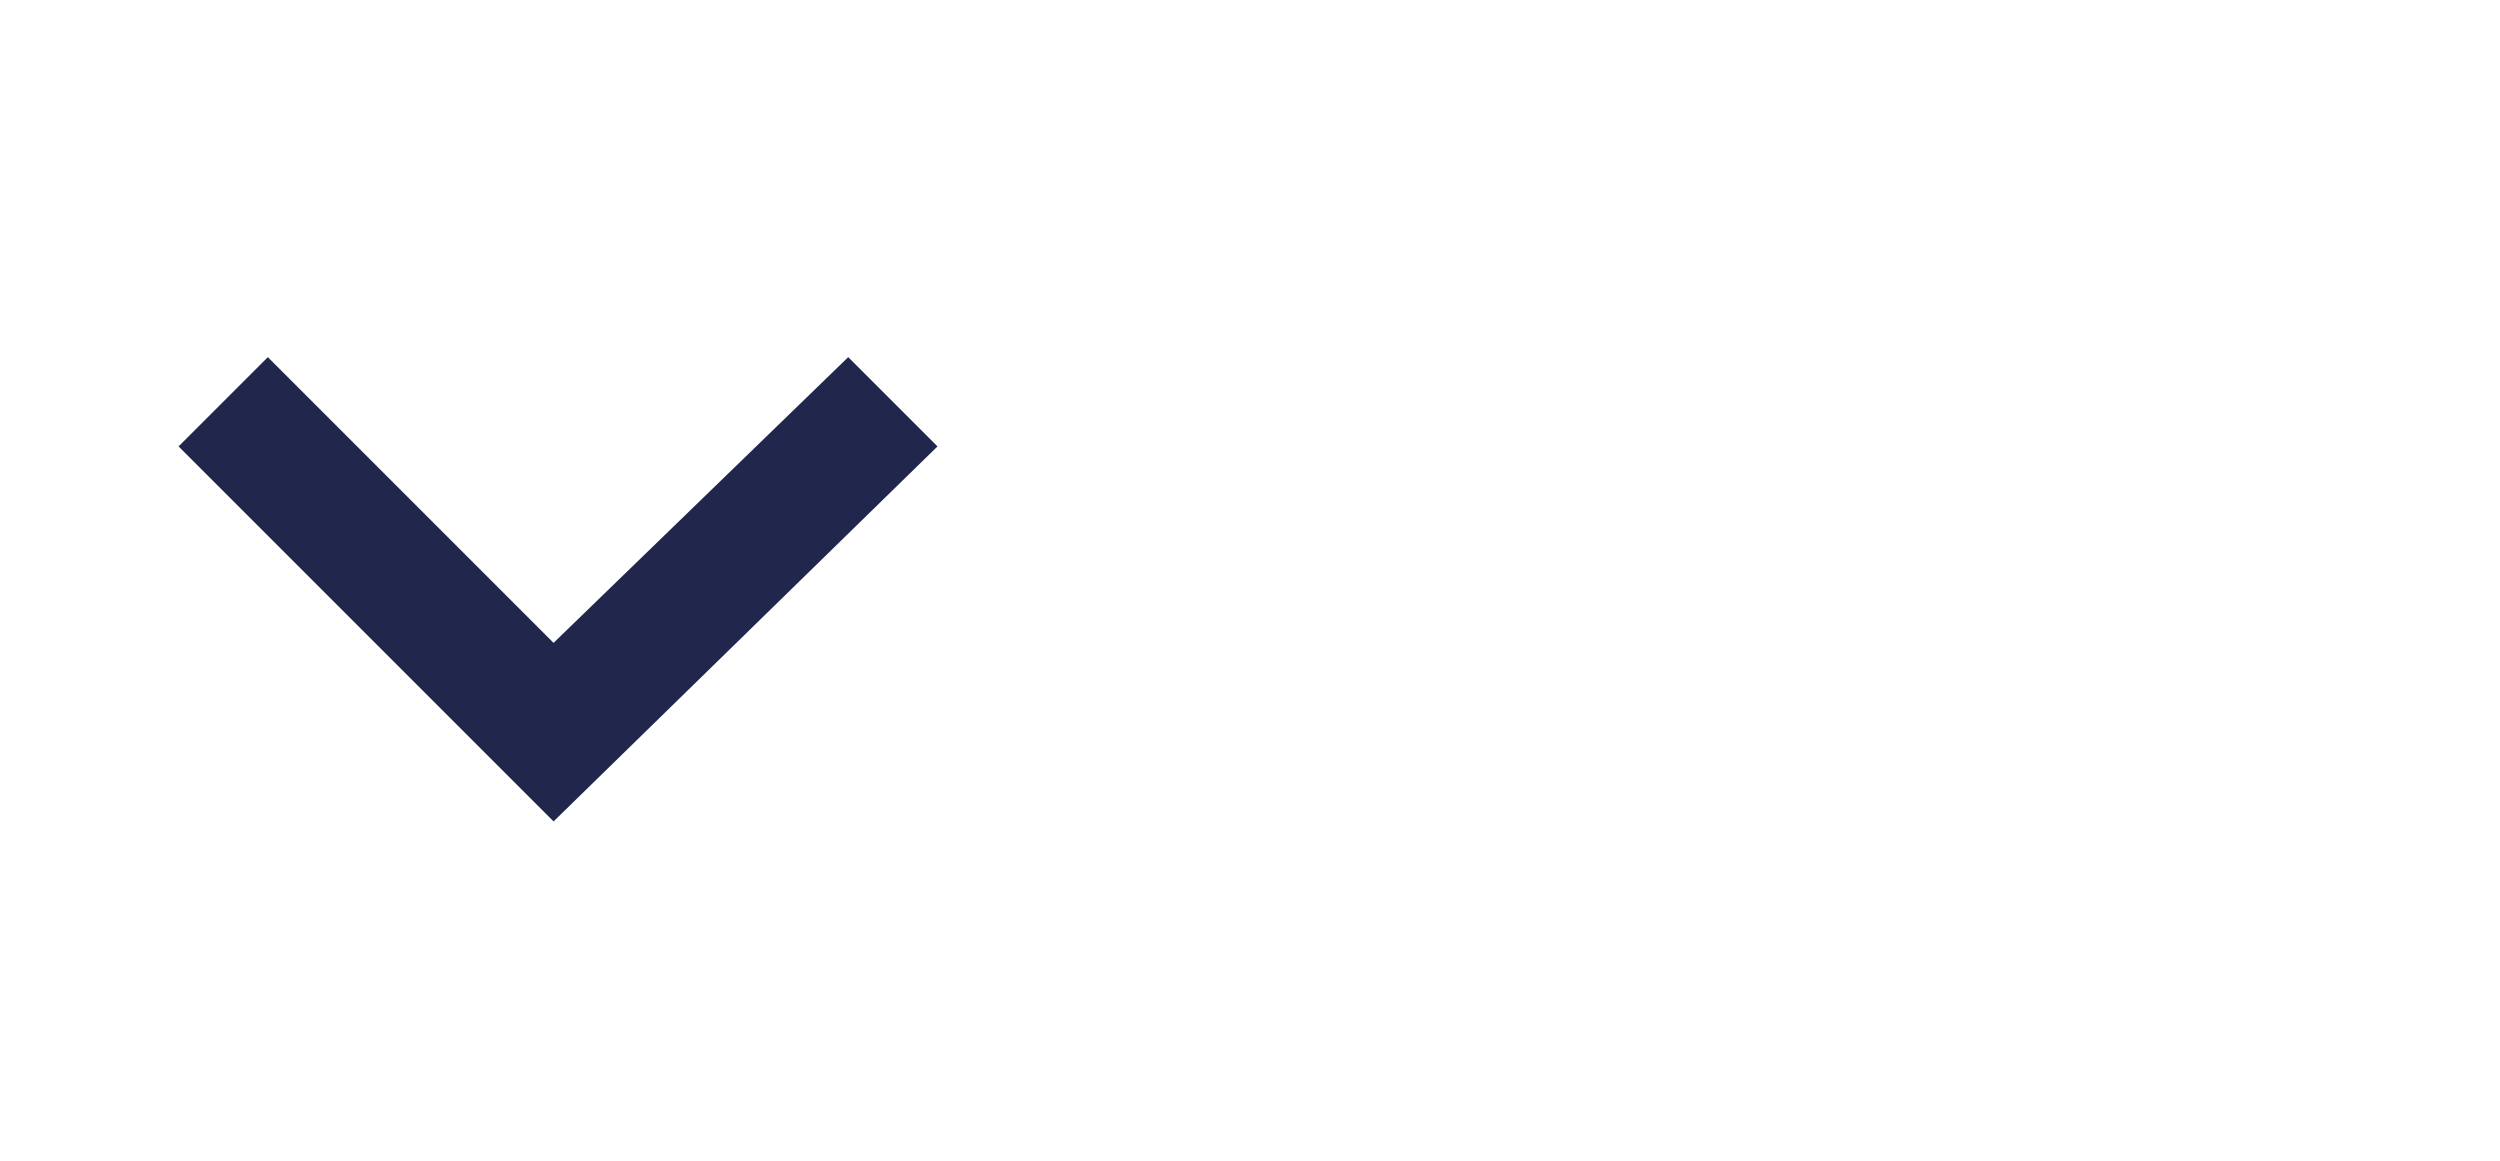<?xml version="1.0" encoding="utf-8"?>
<!-- Generator: Adobe Illustrator 26.0.3, SVG Export Plug-In . SVG Version: 6.00 Build 0)  -->
<svg version="1.1" id="Layer_1" xmlns="http://www.w3.org/2000/svg" xmlns:xlink="http://www.w3.org/1999/xlink" x="0px" y="0px"
	 viewBox="0 0 28 13" style="enable-background:new 0 0 28 13;" xml:space="preserve">
<style type="text/css">
	.st0{fill:#FFFFFF;}
	.st1{fill:#21264D;}
</style>
<desc>Created with Sketch.</desc>
<g id="Page-1">
	<g id="select_bg">
		<g id="Rectangle">
			<rect y="0" class="st0" width="28" height="13"/>
		</g>
		<path class="st1" d="M3,4l3.2,3.2L9.5,4l1,1L6.2,9.2L2,5L3,4z"/>
	</g>
</g>
</svg>
